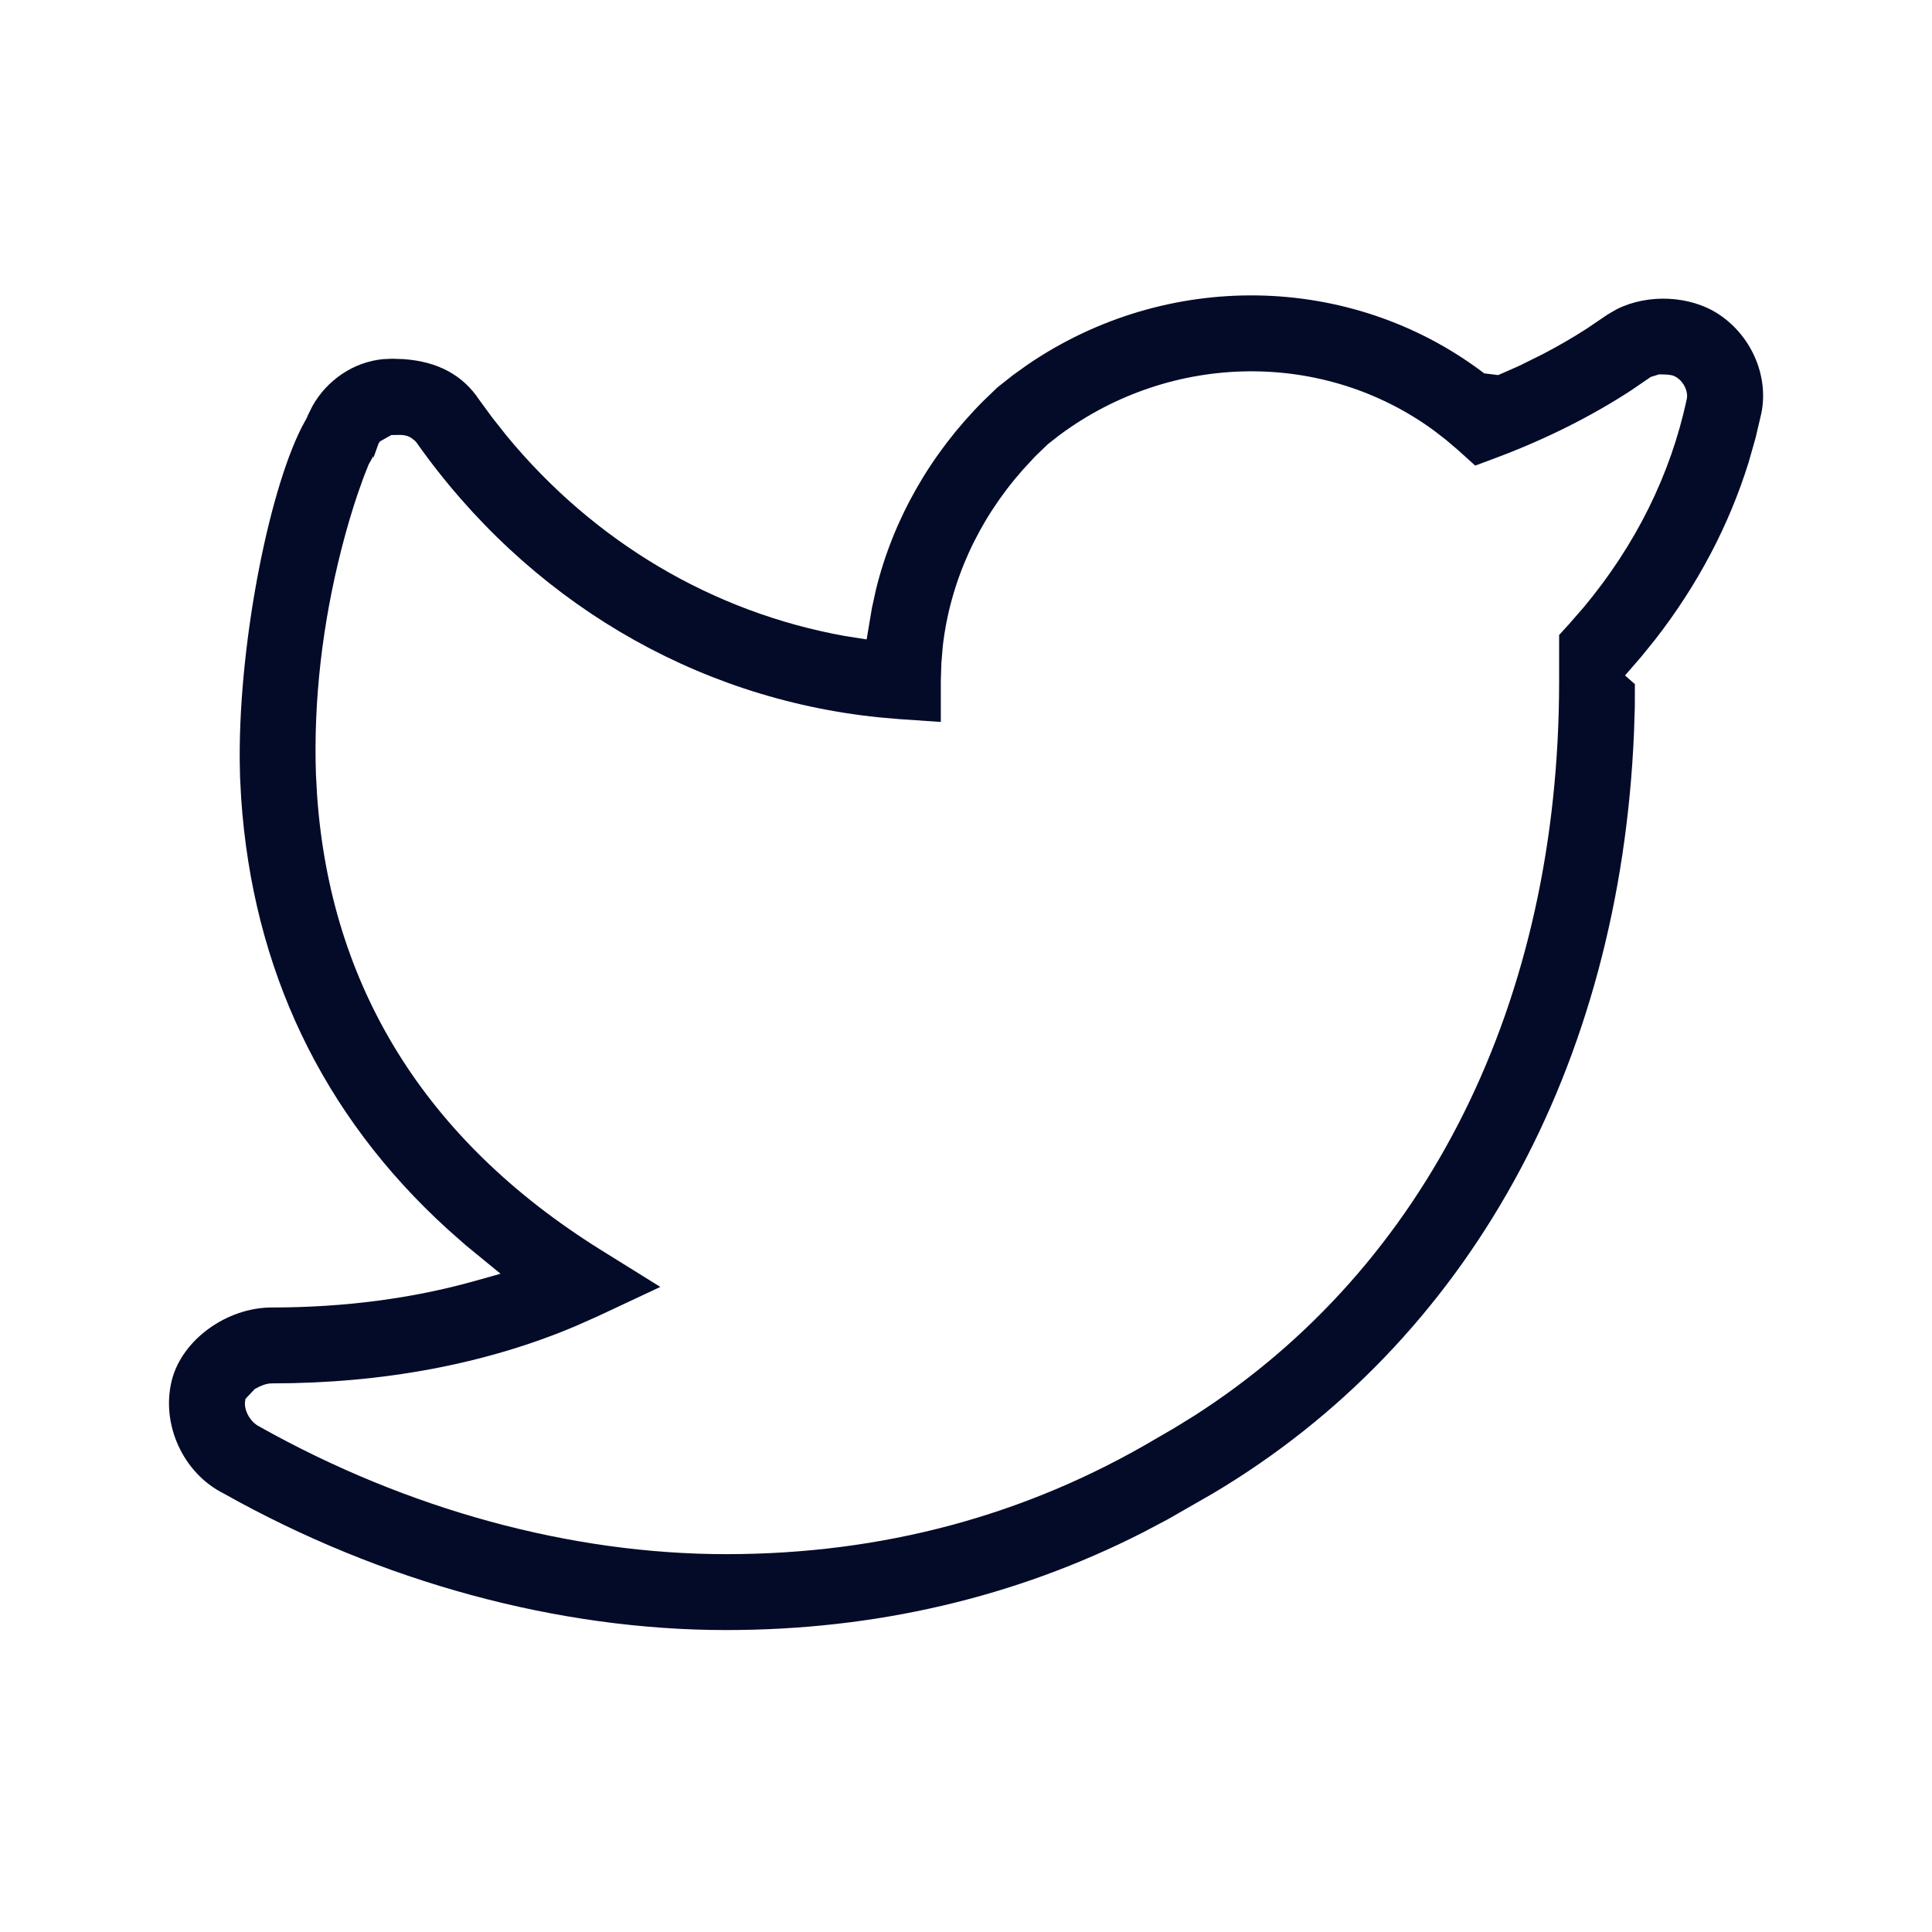 <svg width="28" height="28" viewBox="0 0 28 28" fill="none" xmlns="http://www.w3.org/2000/svg">
<path d="M14.894 5.284C16.907 3.911 19.563 3.949 21.484 5.391L21.51 5.411L21.713 5.436L22.013 5.304L22.358 5.133C22.582 5.016 22.797 4.892 23.001 4.76L23.299 4.558L23.43 4.482C23.883 4.254 24.498 4.28 24.916 4.559C25.403 4.884 25.652 5.493 25.515 6.041L25.441 6.354L25.343 6.698C25.06 7.611 24.603 8.478 23.99 9.266L23.787 9.517L23.551 9.789L23.694 9.915L23.693 10.245L23.681 10.618C23.477 15.454 21.276 19.447 17.577 21.645L16.93 22.016L16.563 22.21C14.716 23.151 12.687 23.624 10.524 23.624C8.089 23.624 5.531 22.93 3.242 21.645C2.651 21.349 2.332 20.64 2.489 20.008C2.637 19.415 3.289 18.949 3.938 18.949C4.983 18.949 5.974 18.82 6.885 18.564L7.254 18.46L6.75 18.047L6.495 17.822C4.658 16.154 3.662 14.03 3.495 11.566L3.479 11.264L3.474 11.004C3.464 9.241 3.925 6.986 4.42 6.104L4.441 6.067L4.465 6.012L4.529 5.883C4.741 5.508 5.122 5.247 5.551 5.205L5.685 5.199L5.853 5.205C6.341 5.24 6.705 5.433 6.945 5.794L7.134 6.052L7.341 6.314C8.609 7.853 10.329 8.873 12.243 9.217L12.56 9.267L12.636 8.814L12.697 8.536C12.948 7.523 13.482 6.582 14.252 5.81L14.454 5.616L14.681 5.436L14.894 5.284ZM20.777 6.236C19.192 5.078 16.992 5.093 15.357 6.304L15.186 6.438L15.004 6.613L14.822 6.81C14.174 7.543 13.773 8.426 13.664 9.36L13.643 9.61L13.635 9.868L13.635 10.463L13.047 10.423L12.736 10.396C10.056 10.121 7.646 8.692 6.038 6.416L6.019 6.393L5.967 6.351C5.917 6.317 5.871 6.307 5.811 6.303L5.671 6.305L5.506 6.398L5.486 6.429L5.41 6.641L5.412 6.608L5.343 6.731L5.266 6.926L5.183 7.16C5.101 7.403 5.022 7.67 4.951 7.948C4.673 9.034 4.542 10.153 4.579 11.226L4.596 11.534C4.792 14.281 6.145 16.518 8.71 18.116L9.57 18.651L8.653 19.081L8.332 19.223C7.033 19.771 5.541 20.049 3.938 20.049C3.877 20.049 3.824 20.067 3.759 20.096L3.692 20.131L3.557 20.274L3.549 20.337C3.549 20.468 3.635 20.611 3.756 20.673C5.9 21.877 8.273 22.524 10.524 22.524C12.783 22.524 14.868 21.967 16.754 20.85L17.023 20.694L17.3 20.523C20.681 18.363 22.596 14.516 22.596 9.874L22.596 9.203L22.739 9.046L22.95 8.804C23.702 7.904 24.21 6.882 24.444 5.793C24.472 5.68 24.407 5.541 24.304 5.473C24.25 5.437 24.212 5.431 24.119 5.427L24.043 5.426L23.924 5.463L23.642 5.656C23.063 6.034 22.404 6.364 21.693 6.631L21.38 6.748L21.132 6.524L20.957 6.375L20.777 6.236Z" fill="#040B29"/>
</svg>
